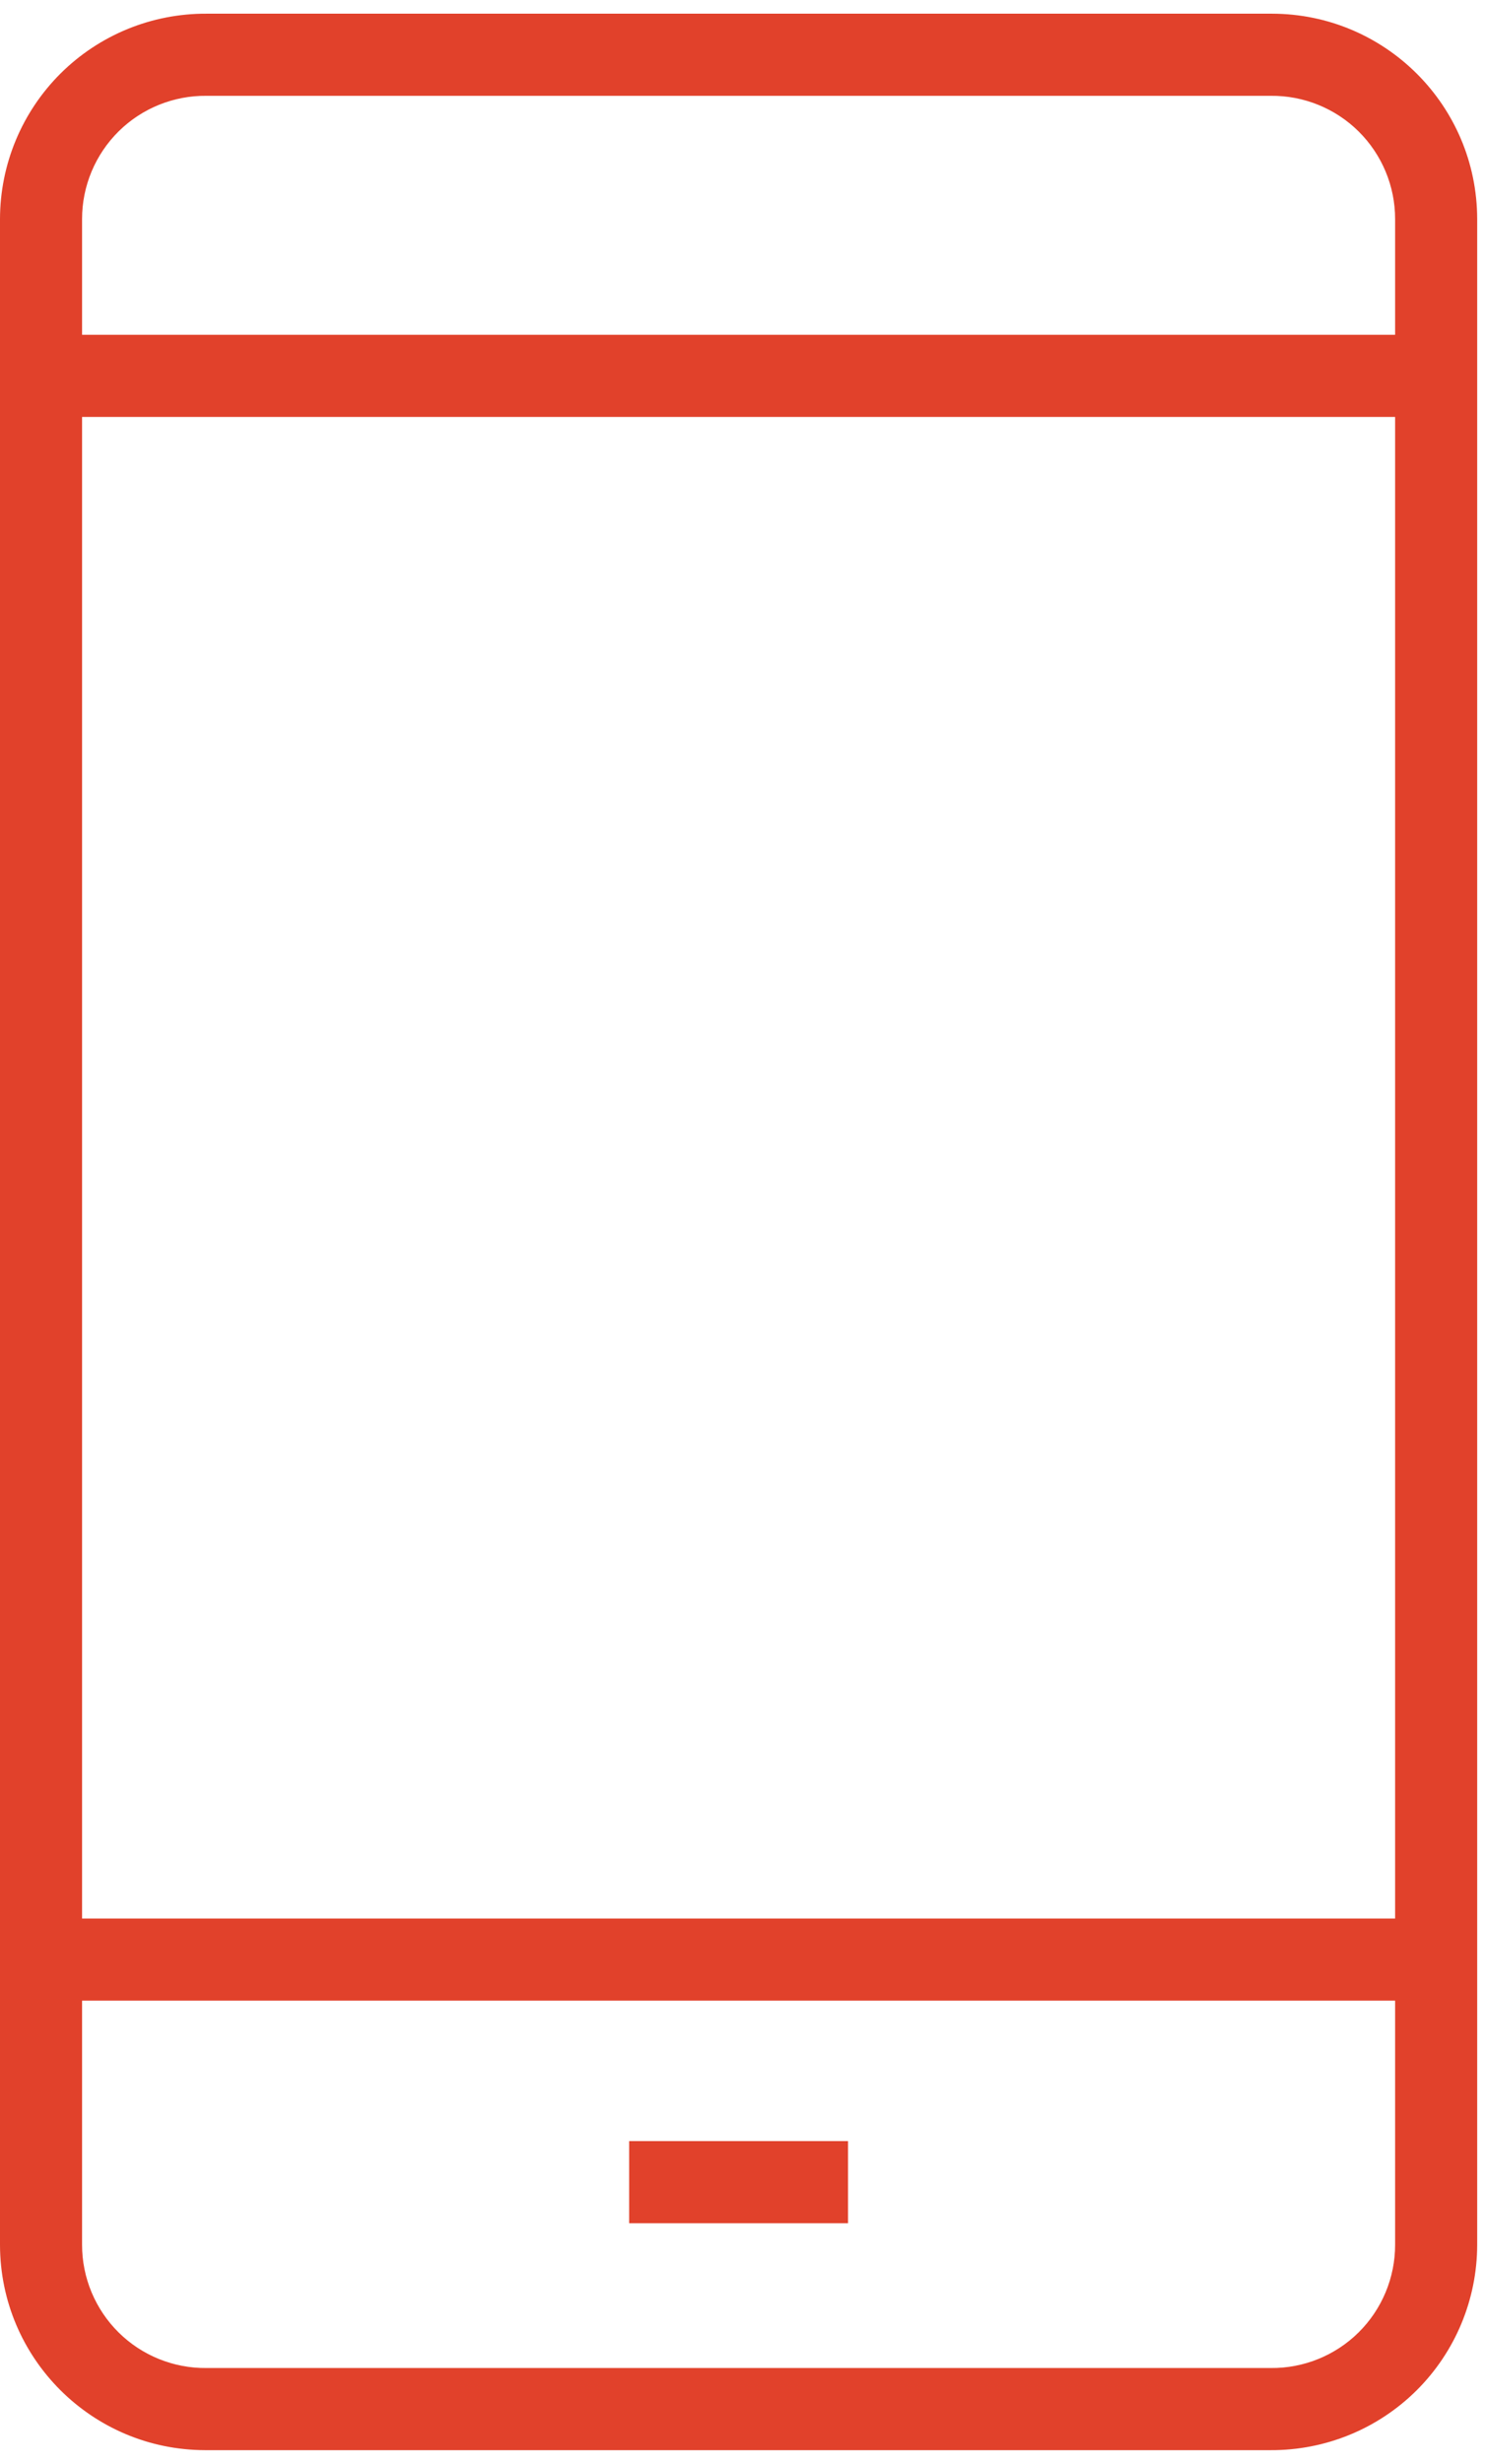 <?xml version="1.0" encoding="UTF-8"?>
<svg width="38px" height="63px" viewBox="0 0 38 63" version="1.1" xmlns="http://www.w3.org/2000/svg" xmlns:xlink="http://www.w3.org/1999/xlink">
    <!-- Generator: Sketch 47.1 (45422) - http://www.bohemiancoding.com/sketch -->
    <title>noun_1193941_cc</title>
    <desc>Created with Sketch.</desc>
    <defs></defs>
    <g id="Page-1" stroke="none" stroke-width="1" fill="none" fill-rule="evenodd">
        <g id="Desktop" transform="translate(-1043, -1279)" fill-rule="nonzero" fill="#E1412B">
            <g id="Skills" transform="translate(221, 1124)">
                <g id="Mobile" transform="translate(684, 155)">
                    <g id="noun_1193941_cc" transform="translate(138, 0)">
                        <g id="noun_1234721_cc">
                            <path d="M37.8,5.6 C37.796,2.702 35.448,0.354 32.55,0.35 L5.285,0.35 C3.887,0.343 2.544,0.892 1.552,1.877 C0.56,2.863 0.002,4.202 0,5.6 L0,57.4 C0.004,60.298 2.352,62.646 5.25,62.65 L32.515,62.65 C33.913,62.657 35.256,62.108 36.248,61.123 C37.24,60.137 37.798,58.798 37.8,57.4 L37.8,5.6 Z M5.285,2.45 L32.515,2.45 C33.356,2.441 34.167,2.768 34.765,3.36 C35.363,3.952 35.7,4.758 35.7,5.6 L35.7,8.561 L2.1,8.561 L2.1,5.6 C2.1,4.758 2.437,3.952 3.035,3.36 C3.633,2.768 4.444,2.441 5.285,2.45 Z M35.7,10.661 L35.7,49.056 L2.1,49.056 L2.1,10.661 L35.7,10.661 Z M32.515,60.55 L5.285,60.55 C4.444,60.559 3.633,60.232 3.035,59.64 C2.437,59.048 2.1,58.242 2.1,57.4 L2.1,51.156 L35.7,51.156 L35.7,57.4 C35.7,58.242 35.363,59.048 34.765,59.64 C34.167,60.232 33.356,60.559 32.515,60.55 Z" id="Shape"></path>
                            <rect id="Rectangle-path" x="16.1" y="54.747" width="5.6" height="2.1"></rect>
                        </g>
                    </g>
                </g>
            </g>
        </g>
    </g>
</svg>